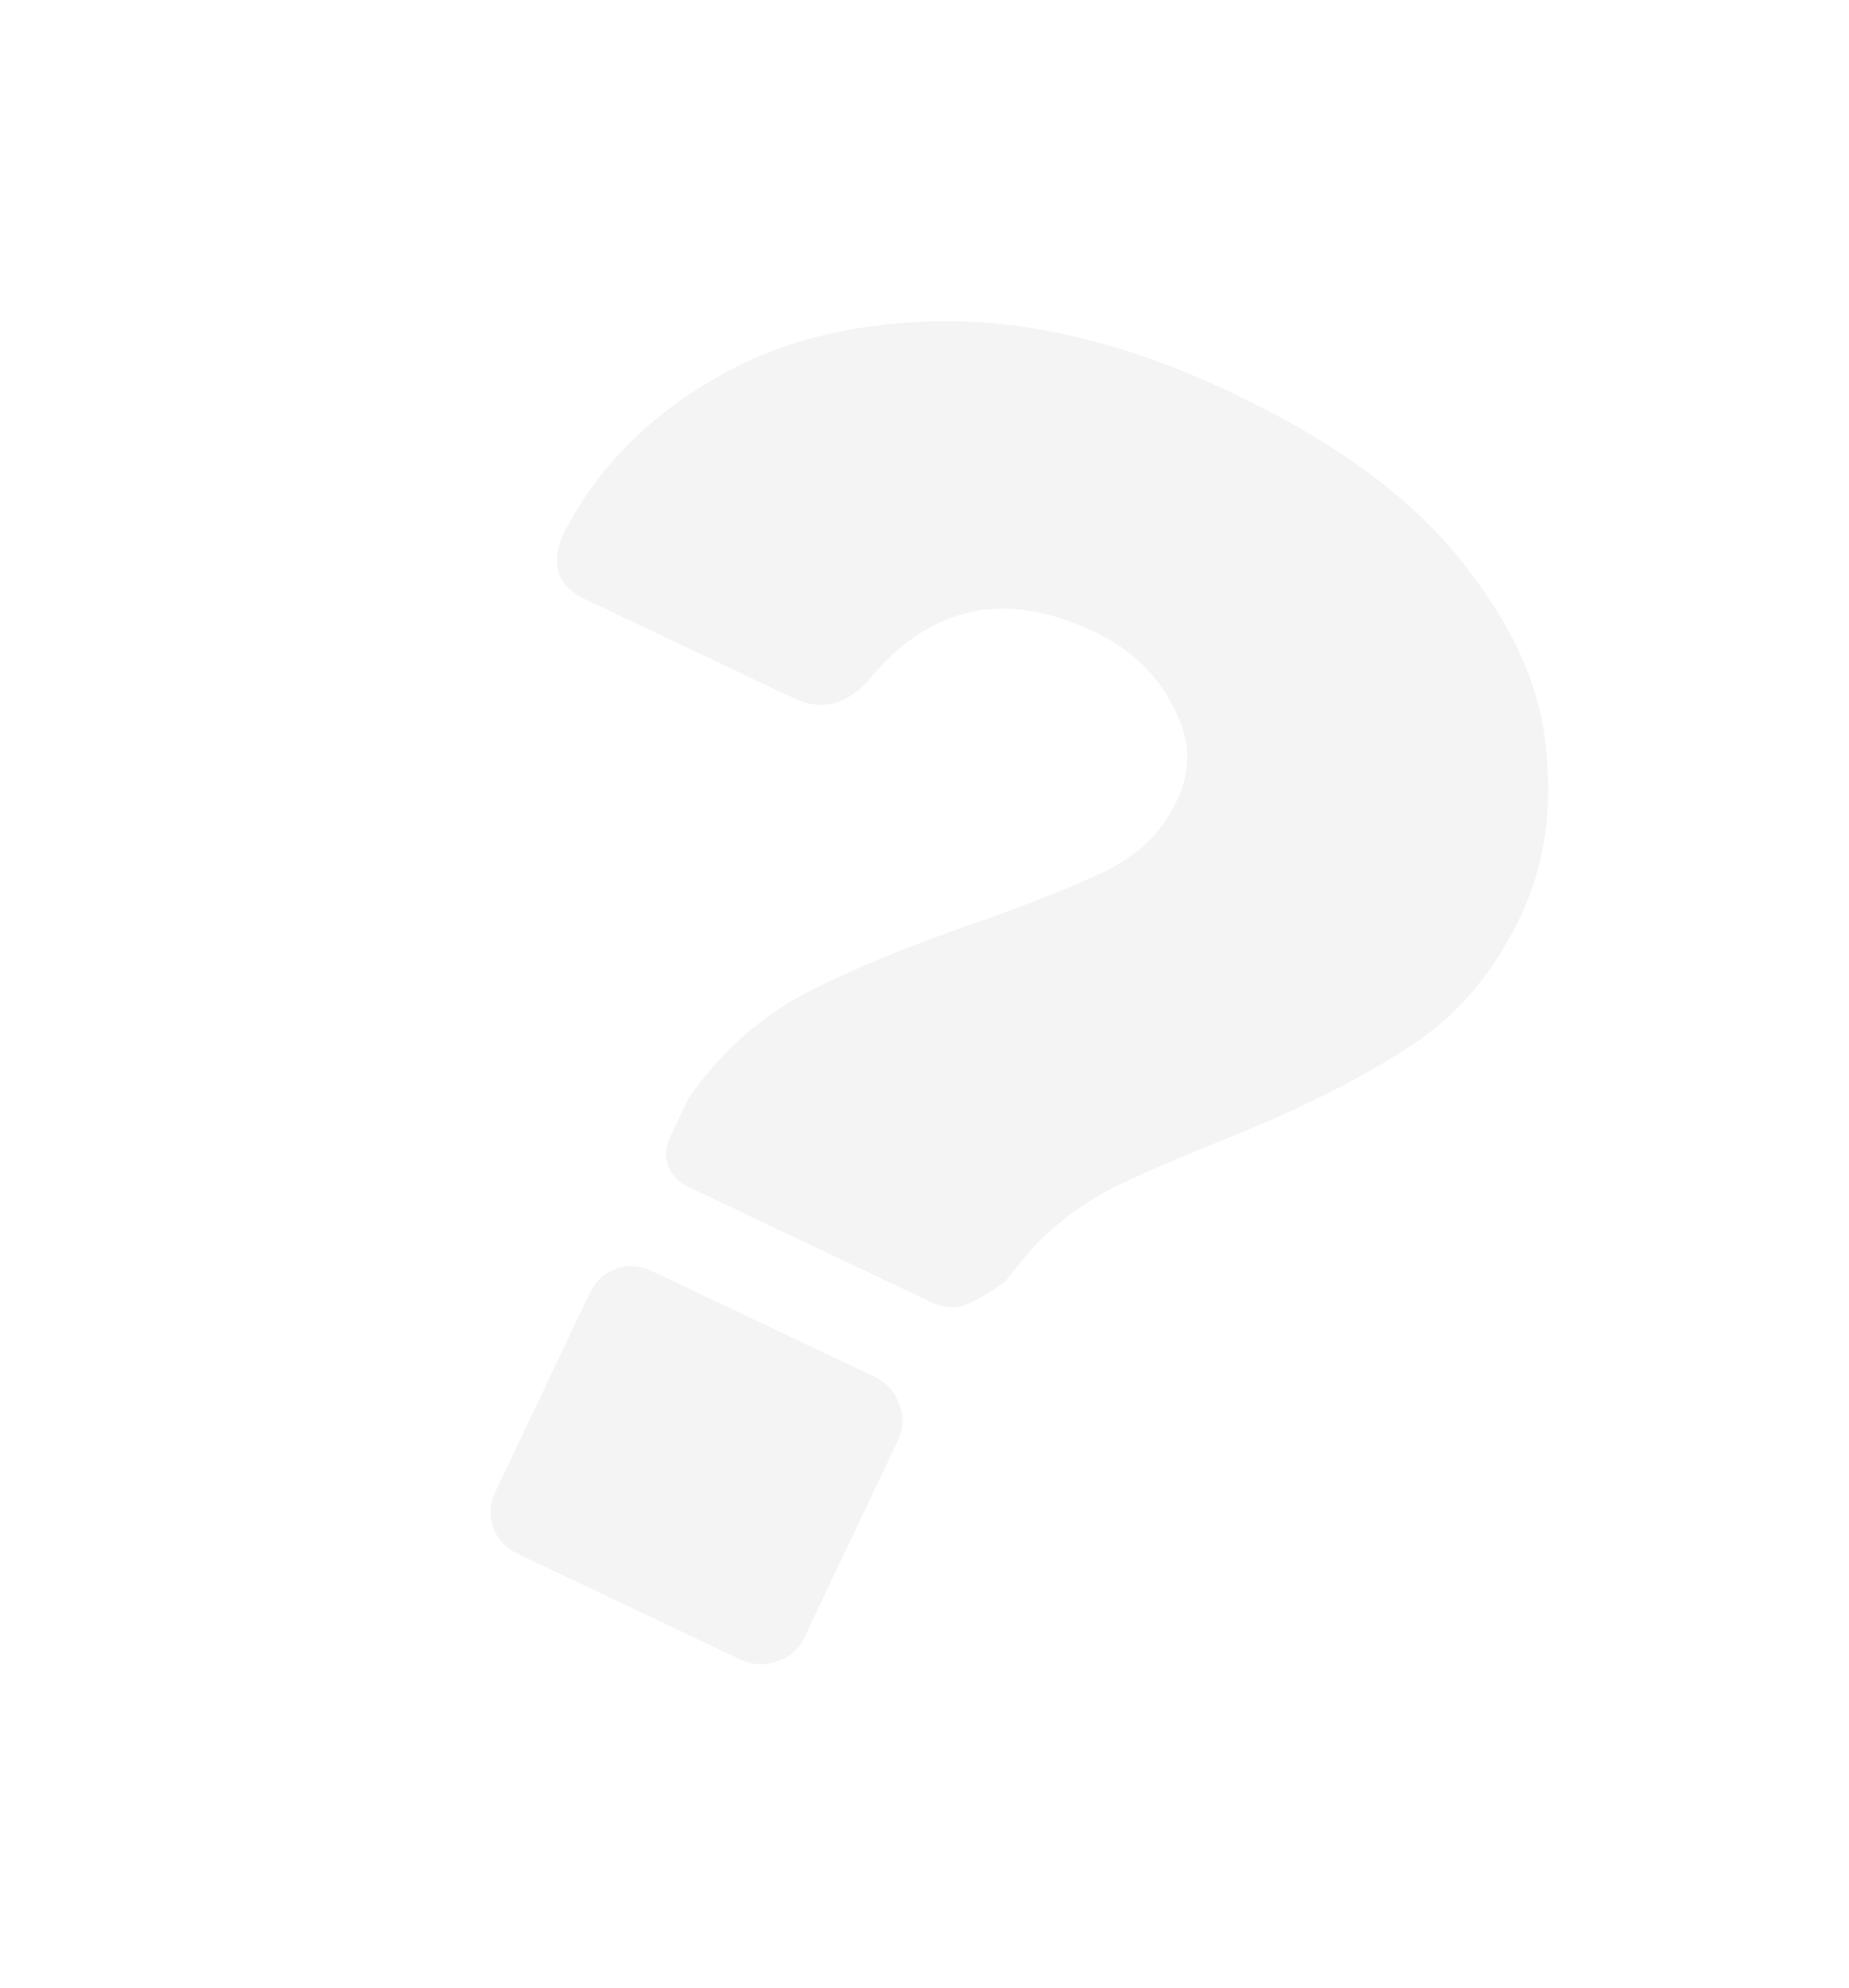 <svg width="93" height="100" viewBox="0 0 93 100" fill="none" xmlns="http://www.w3.org/2000/svg">
<g filter="url(#filter0_f_108_281)">
<path d="M34.635 59.707C34.172 59.488 33.836 59.151 33.626 58.697C33.444 58.186 33.462 57.699 33.682 57.236L34.629 55.242C36.186 53.005 38.111 51.262 40.404 50.013C42.755 48.791 45.75 47.555 49.389 46.307C52.117 45.335 54.218 44.49 55.692 43.772C57.193 42.997 58.261 42.016 58.895 40.83C59.919 39.119 59.984 37.415 59.09 35.715C58.282 33.986 56.923 32.668 55.015 31.763C50.505 29.622 46.701 30.474 43.602 34.316C42.481 35.484 41.256 35.753 39.926 35.122L29.345 30.101C28.709 29.799 28.285 29.349 28.072 28.753C27.945 28.125 28.046 27.465 28.375 26.771C30 23.646 32.438 21.119 35.691 19.192C38.971 17.206 42.886 16.195 47.438 16.159C51.989 16.123 56.837 17.326 61.983 19.768C67.245 22.265 71.125 25.133 73.625 28.374C76.153 31.557 77.534 34.692 77.769 37.779C78.09 40.836 77.66 43.607 76.48 46.093C75.136 48.926 73.291 51.097 70.946 52.605C68.659 54.141 65.584 55.693 61.723 57.261C59.367 58.197 57.451 59.023 55.977 59.741C54.561 60.486 53.32 61.384 52.254 62.437C51.833 62.875 51.261 63.559 50.535 64.49C49.689 65.08 49.01 65.466 48.498 65.649C47.986 65.831 47.413 65.771 46.777 65.469L34.635 59.707ZM26.082 78.176C25.446 77.874 25.022 77.425 24.809 76.828C24.597 76.231 24.641 75.615 24.943 74.979L29.635 65.092C29.937 64.456 30.386 64.032 30.983 63.819C31.58 63.606 32.196 63.651 32.832 63.953L43.934 69.221C44.57 69.523 44.994 69.972 45.207 70.569C45.477 71.193 45.462 71.823 45.16 72.459L40.468 82.346C40.166 82.982 39.688 83.393 39.033 83.578C38.436 83.791 37.82 83.746 37.184 83.445L26.082 78.176Z" fill="#DFDFDF" fill-opacity="0.35"/>
</g>
<defs>
<filter id="filter0_f_108_281" x="0.043" y="0.038" width="91.969" height="99.762" filterUnits="userSpaceOnUse" color-interpolation-filters="sRGB">
<feFlood flood-opacity="0" result="BackgroundImageFix"/>
<feBlend mode="normal" in="SourceGraphic" in2="BackgroundImageFix" result="shape"/>
<feGaussianBlur stdDeviation="4" result="effect1_foregroundBlur_108_281"/>
</filter>
</defs>
</svg>
